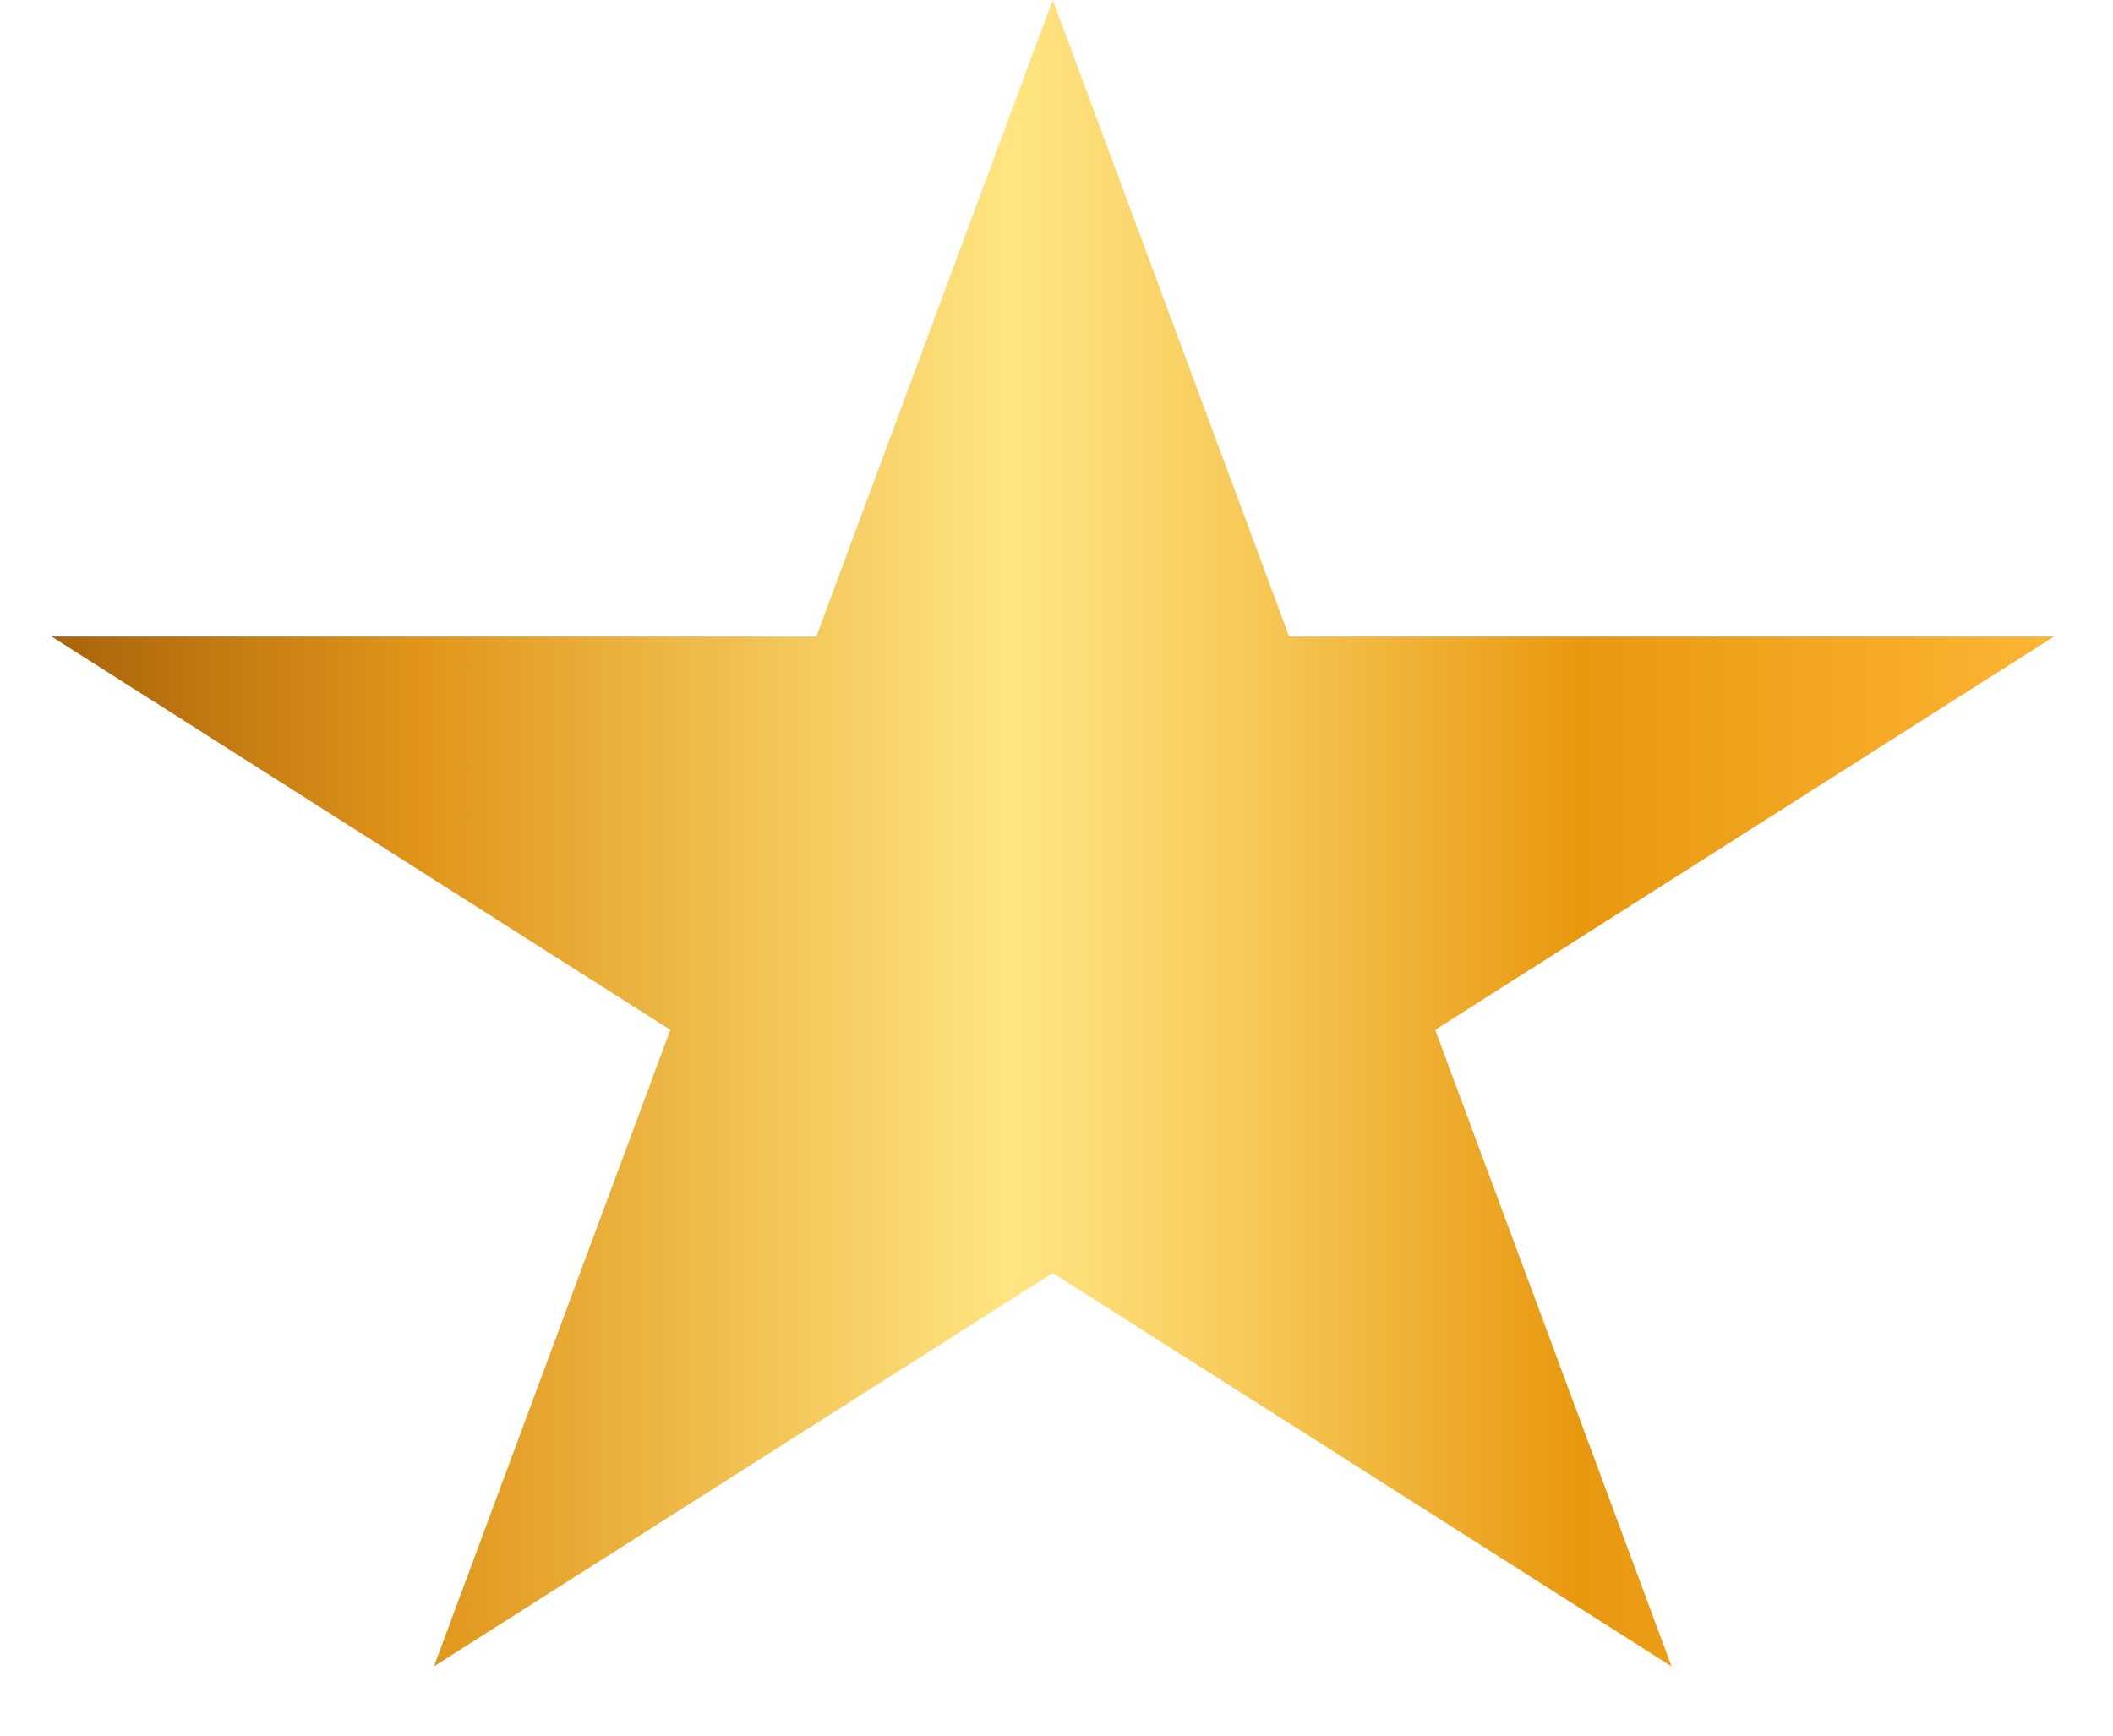 <svg xmlns="http://www.w3.org/2000/svg" width="28" height="23" viewBox="0 0 28 23" fill="">
  <path d="M13.95 0L17.082 8.435H27.218L19.018 13.647L22.15 22.082L13.95 16.869L5.751 22.082L8.883 13.647L0.683 8.435H10.818L13.95 0Z" fill="url(#paint0_linear_38_1809)"/>
  <defs>
    <linearGradient id="paint0_linear_38_1809" x1="0" y1="12.206" x2="27.901" y2="12.206" gradientUnits="userSpaceOnUse">
      <stop offset="0.02" stop-color="#A8620A"/>
      <stop offset="0.2" stop-color="#E09519"/>
      <stop offset="0.48" stop-color="#FFE581"/>
      <stop offset="0.52" stop-color="#FCDC75"/>
      <stop offset="0.6" stop-color="#F6C755"/>
      <stop offset="0.71" stop-color="#ECA522"/>
      <stop offset="0.75" stop-color="#E8980F"/>
      <stop offset="1" stop-color="#FEB838"/>
    </linearGradient>
  </defs>
</svg>